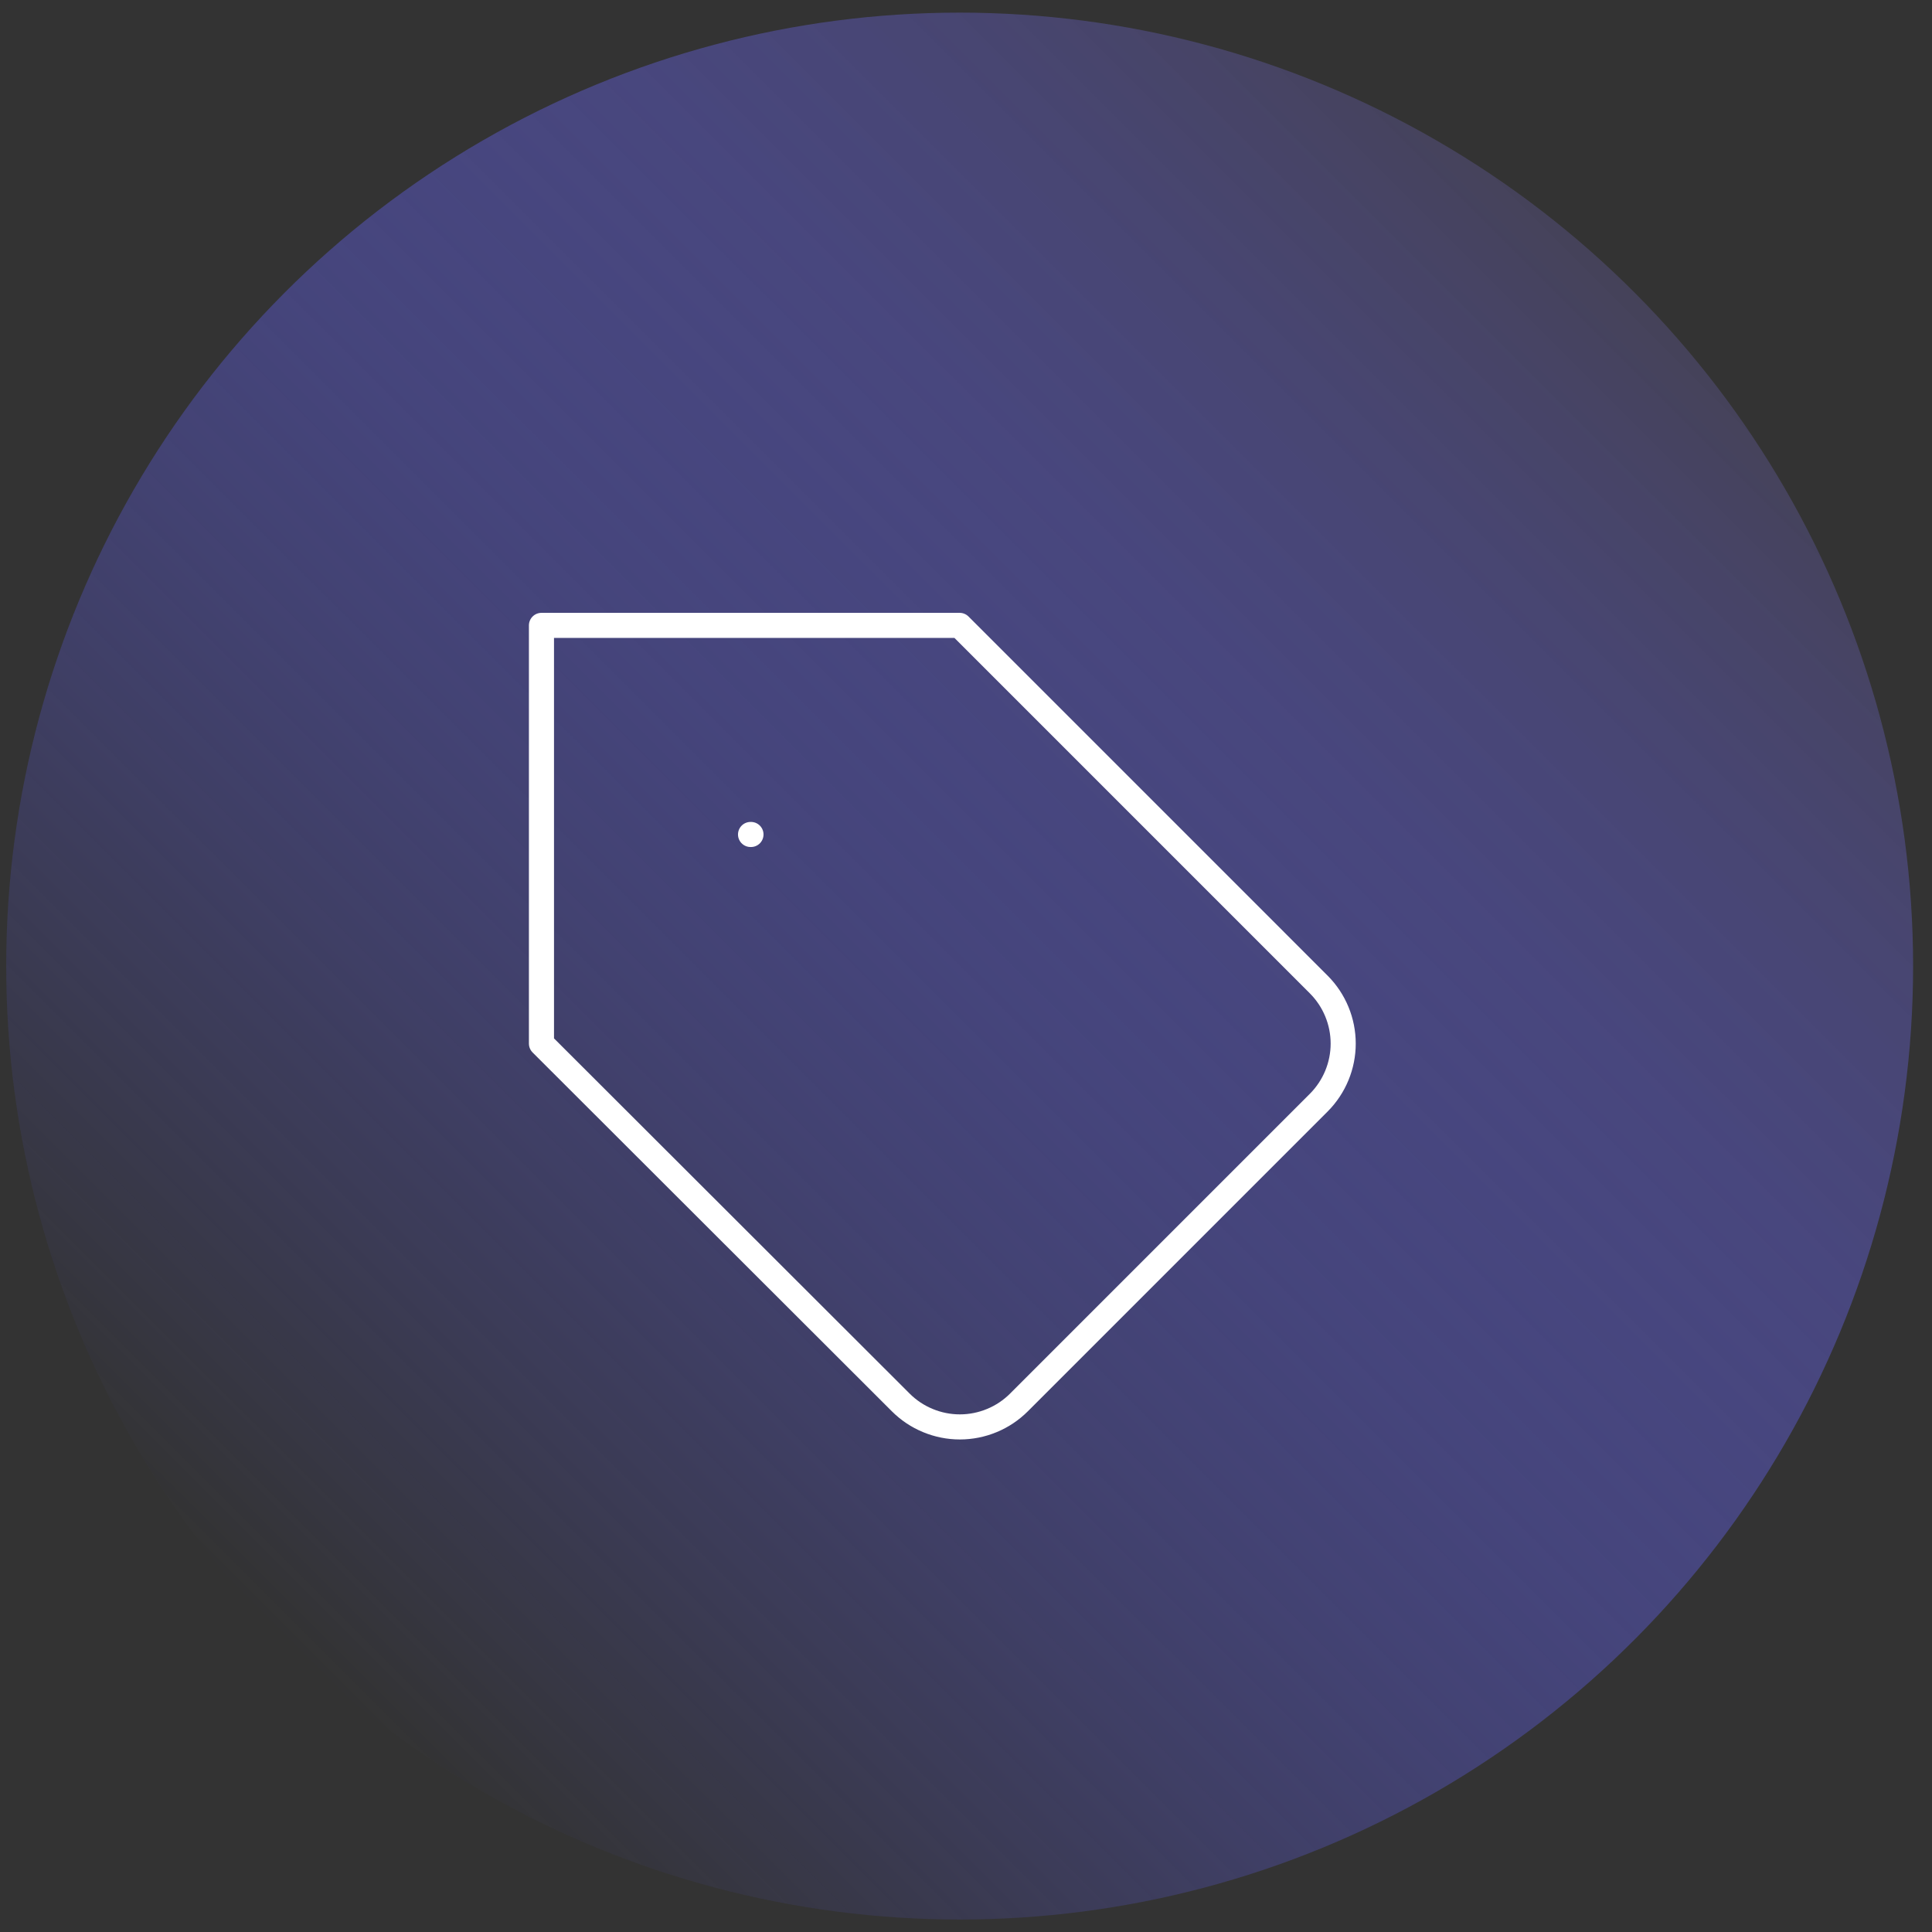 <svg width="77" height="77" viewBox="0 0 77 77" fill="none" xmlns="http://www.w3.org/2000/svg">
<rect x="0" y="0" width="77" height="77" fill="#333333" stroke="none"/>
<circle cx="38.247" cy="38.503" r="38" fill="url(#paint0_linear_969_5225)"/>
<path d="M52.563 43.942L40.613 55.892C40.304 56.202 39.936 56.448 39.532 56.615C39.127 56.783 38.693 56.87 38.255 56.87C37.817 56.87 37.383 56.783 36.979 56.615C36.574 56.448 36.206 56.202 35.897 55.892L21.58 41.592V24.925H38.247L52.563 39.242C53.184 39.866 53.533 40.711 53.533 41.592C53.533 42.472 53.184 43.317 52.563 43.942V43.942Z" stroke="white" stroke-linecap="round" stroke-linejoin="round"/>
<path d="M29.913 33.258H29.93" stroke="white" stroke-linecap="round" stroke-linejoin="round"/>
<defs>
<linearGradient id="paint0_linear_969_5225" x1="11.383" y1="65.371" x2="65.122" y2="11.599" gradientUnits="userSpaceOnUse">
<stop stop-color="#6262FE" stop-opacity="0"/>
<stop offset="0.12" stop-color="#6161F7" stop-opacity="0.12"/>
<stop offset="0.288" stop-color="#5E5DE5" stop-opacity="0.288"/>
<stop offset="0.485" stop-color="#5857C7" stop-opacity="0.485"/>
<stop offset="0.705" stop-color="#514F9D" stop-opacity="0.705"/>
<stop offset="0.939" stop-color="#484568" stop-opacity="0.939"/>
<stop offset="1" stop-color="#454259"/>
</linearGradient>
</defs>
</svg>
